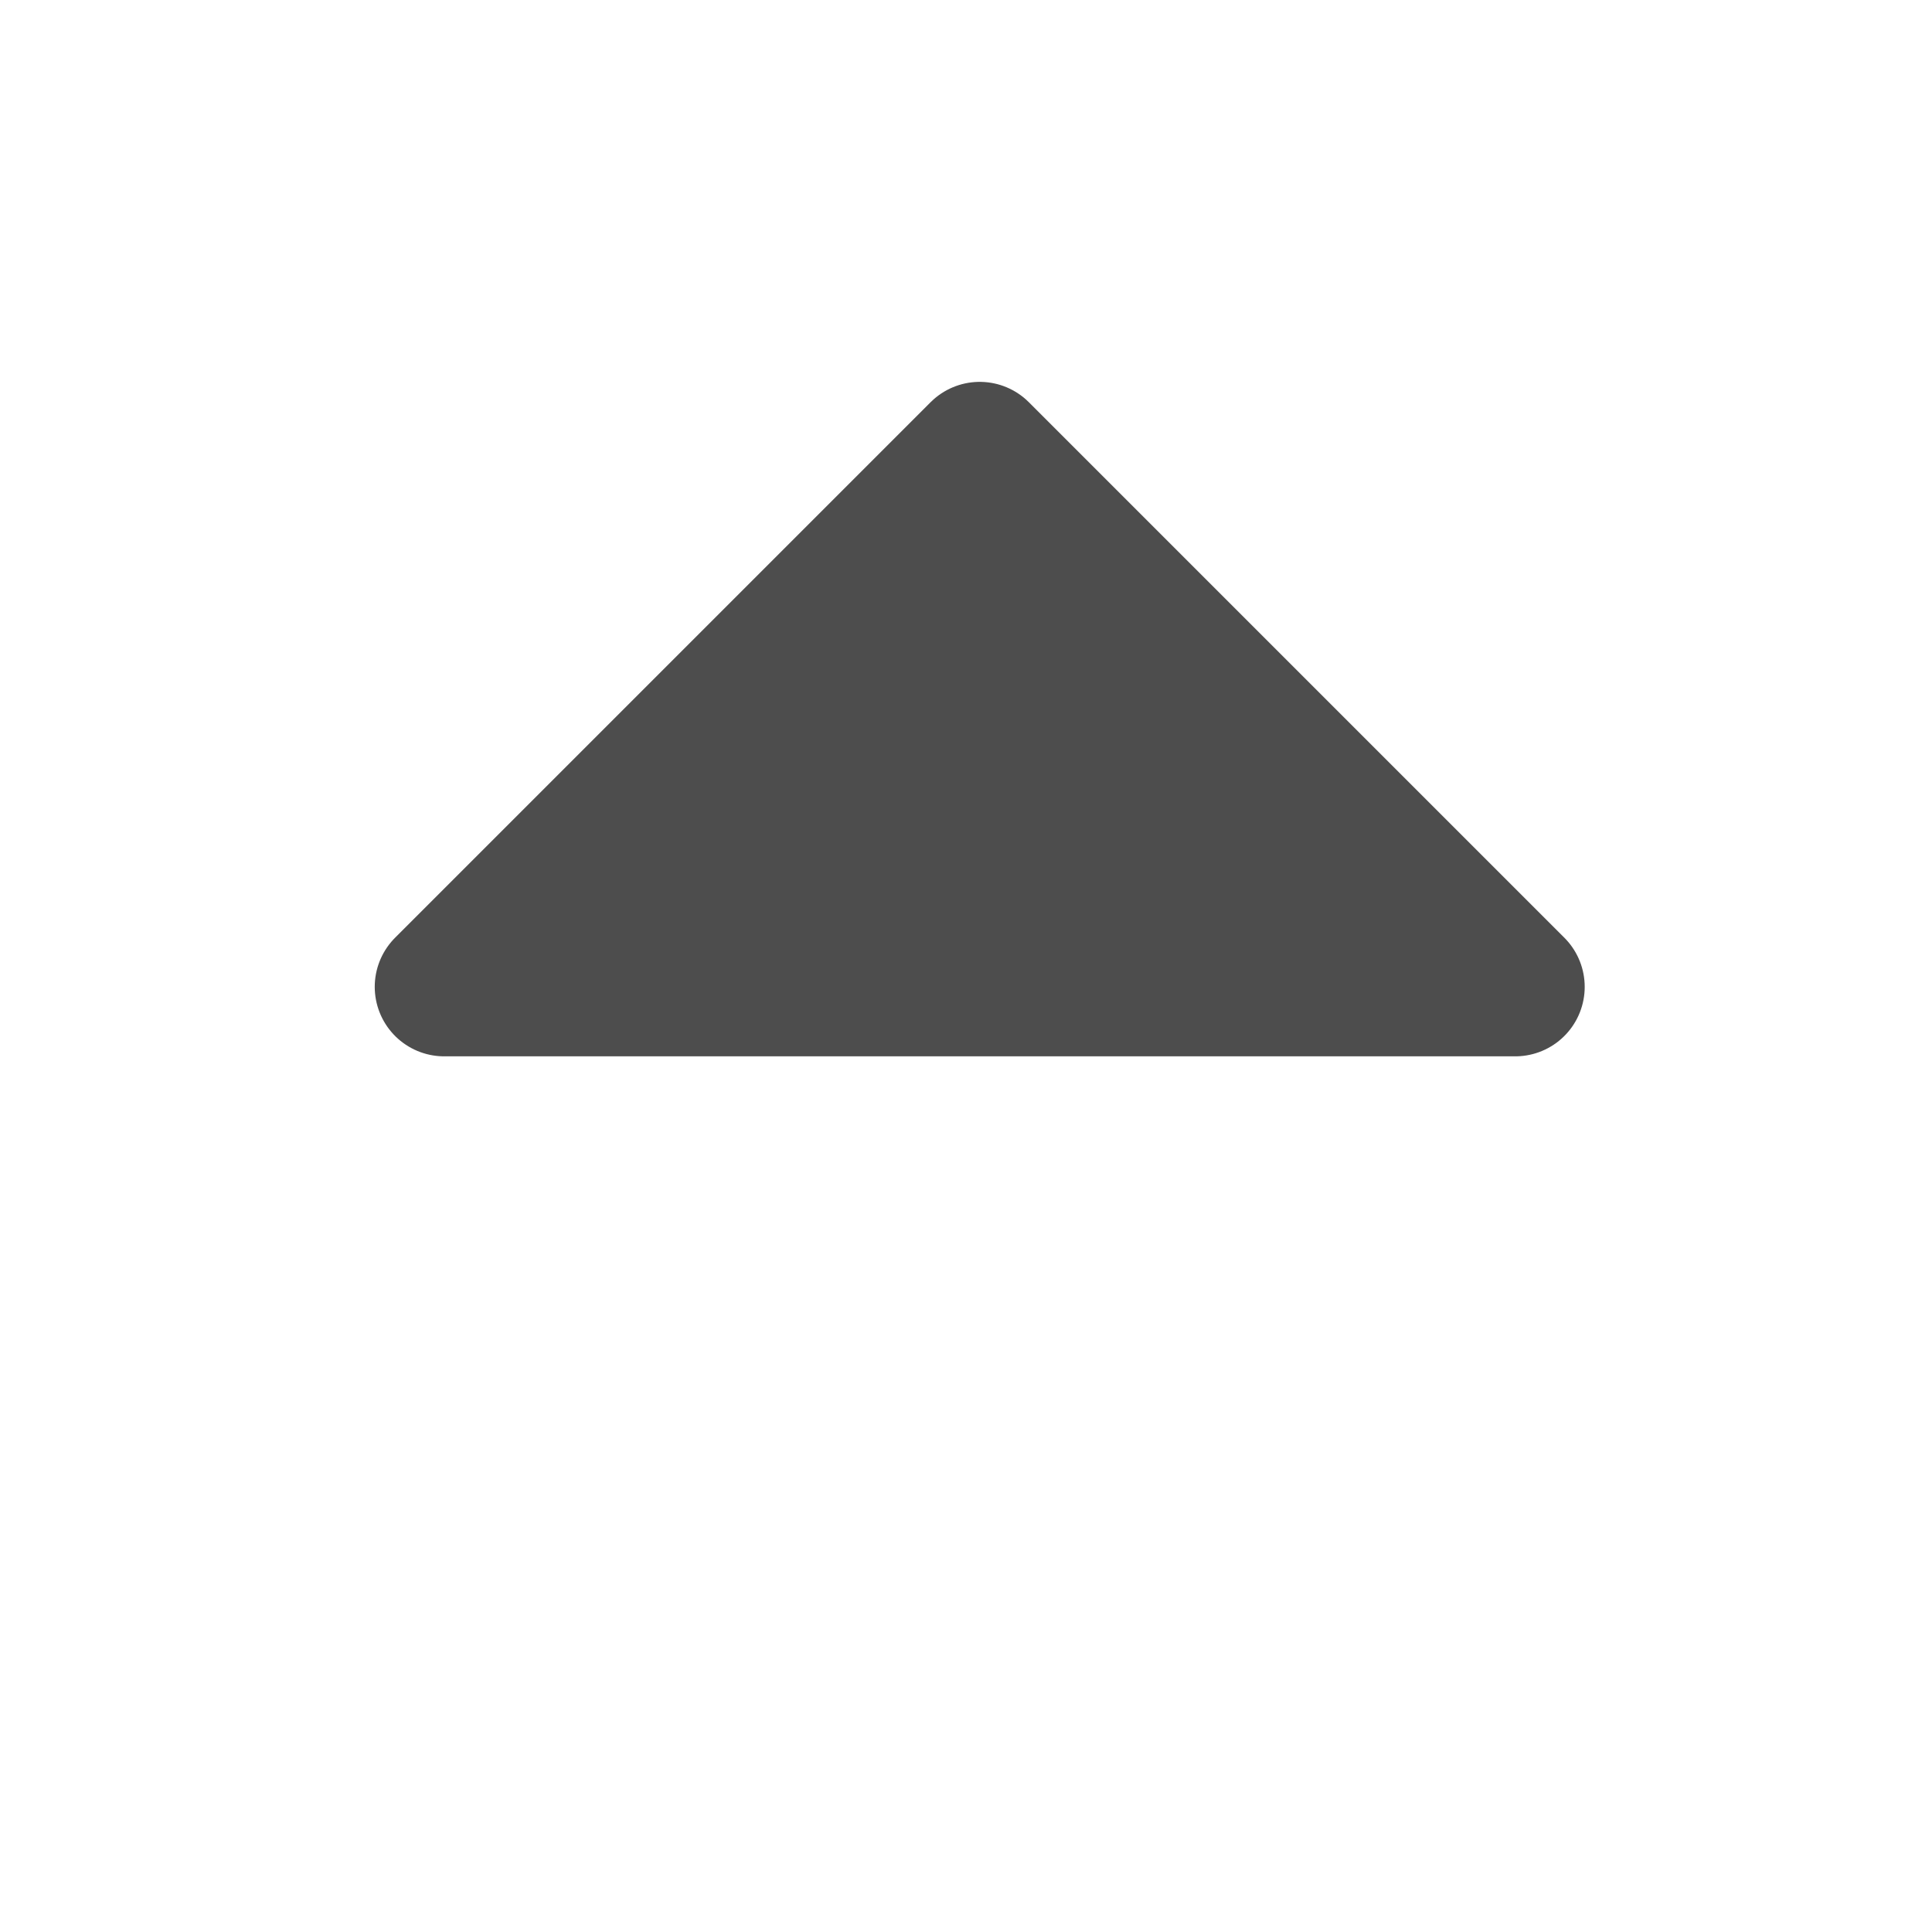 <?xml version="1.0" encoding="UTF-8" standalone="no"?>
<svg id="svg2" xmlns="http://www.w3.org/2000/svg" height="29pt" width="29pt" version="1.0" viewBox="13 43 29 29">
 <path id="iconSymbol" stroke-linejoin="round" d="m35.743,57.813-16.075-0,8.038-8.038,8.038,8.038z" stroke="#4d4d4d" stroke-linecap="round" stroke-width="2.086" fill="#4d4d4d"/>
</svg>
